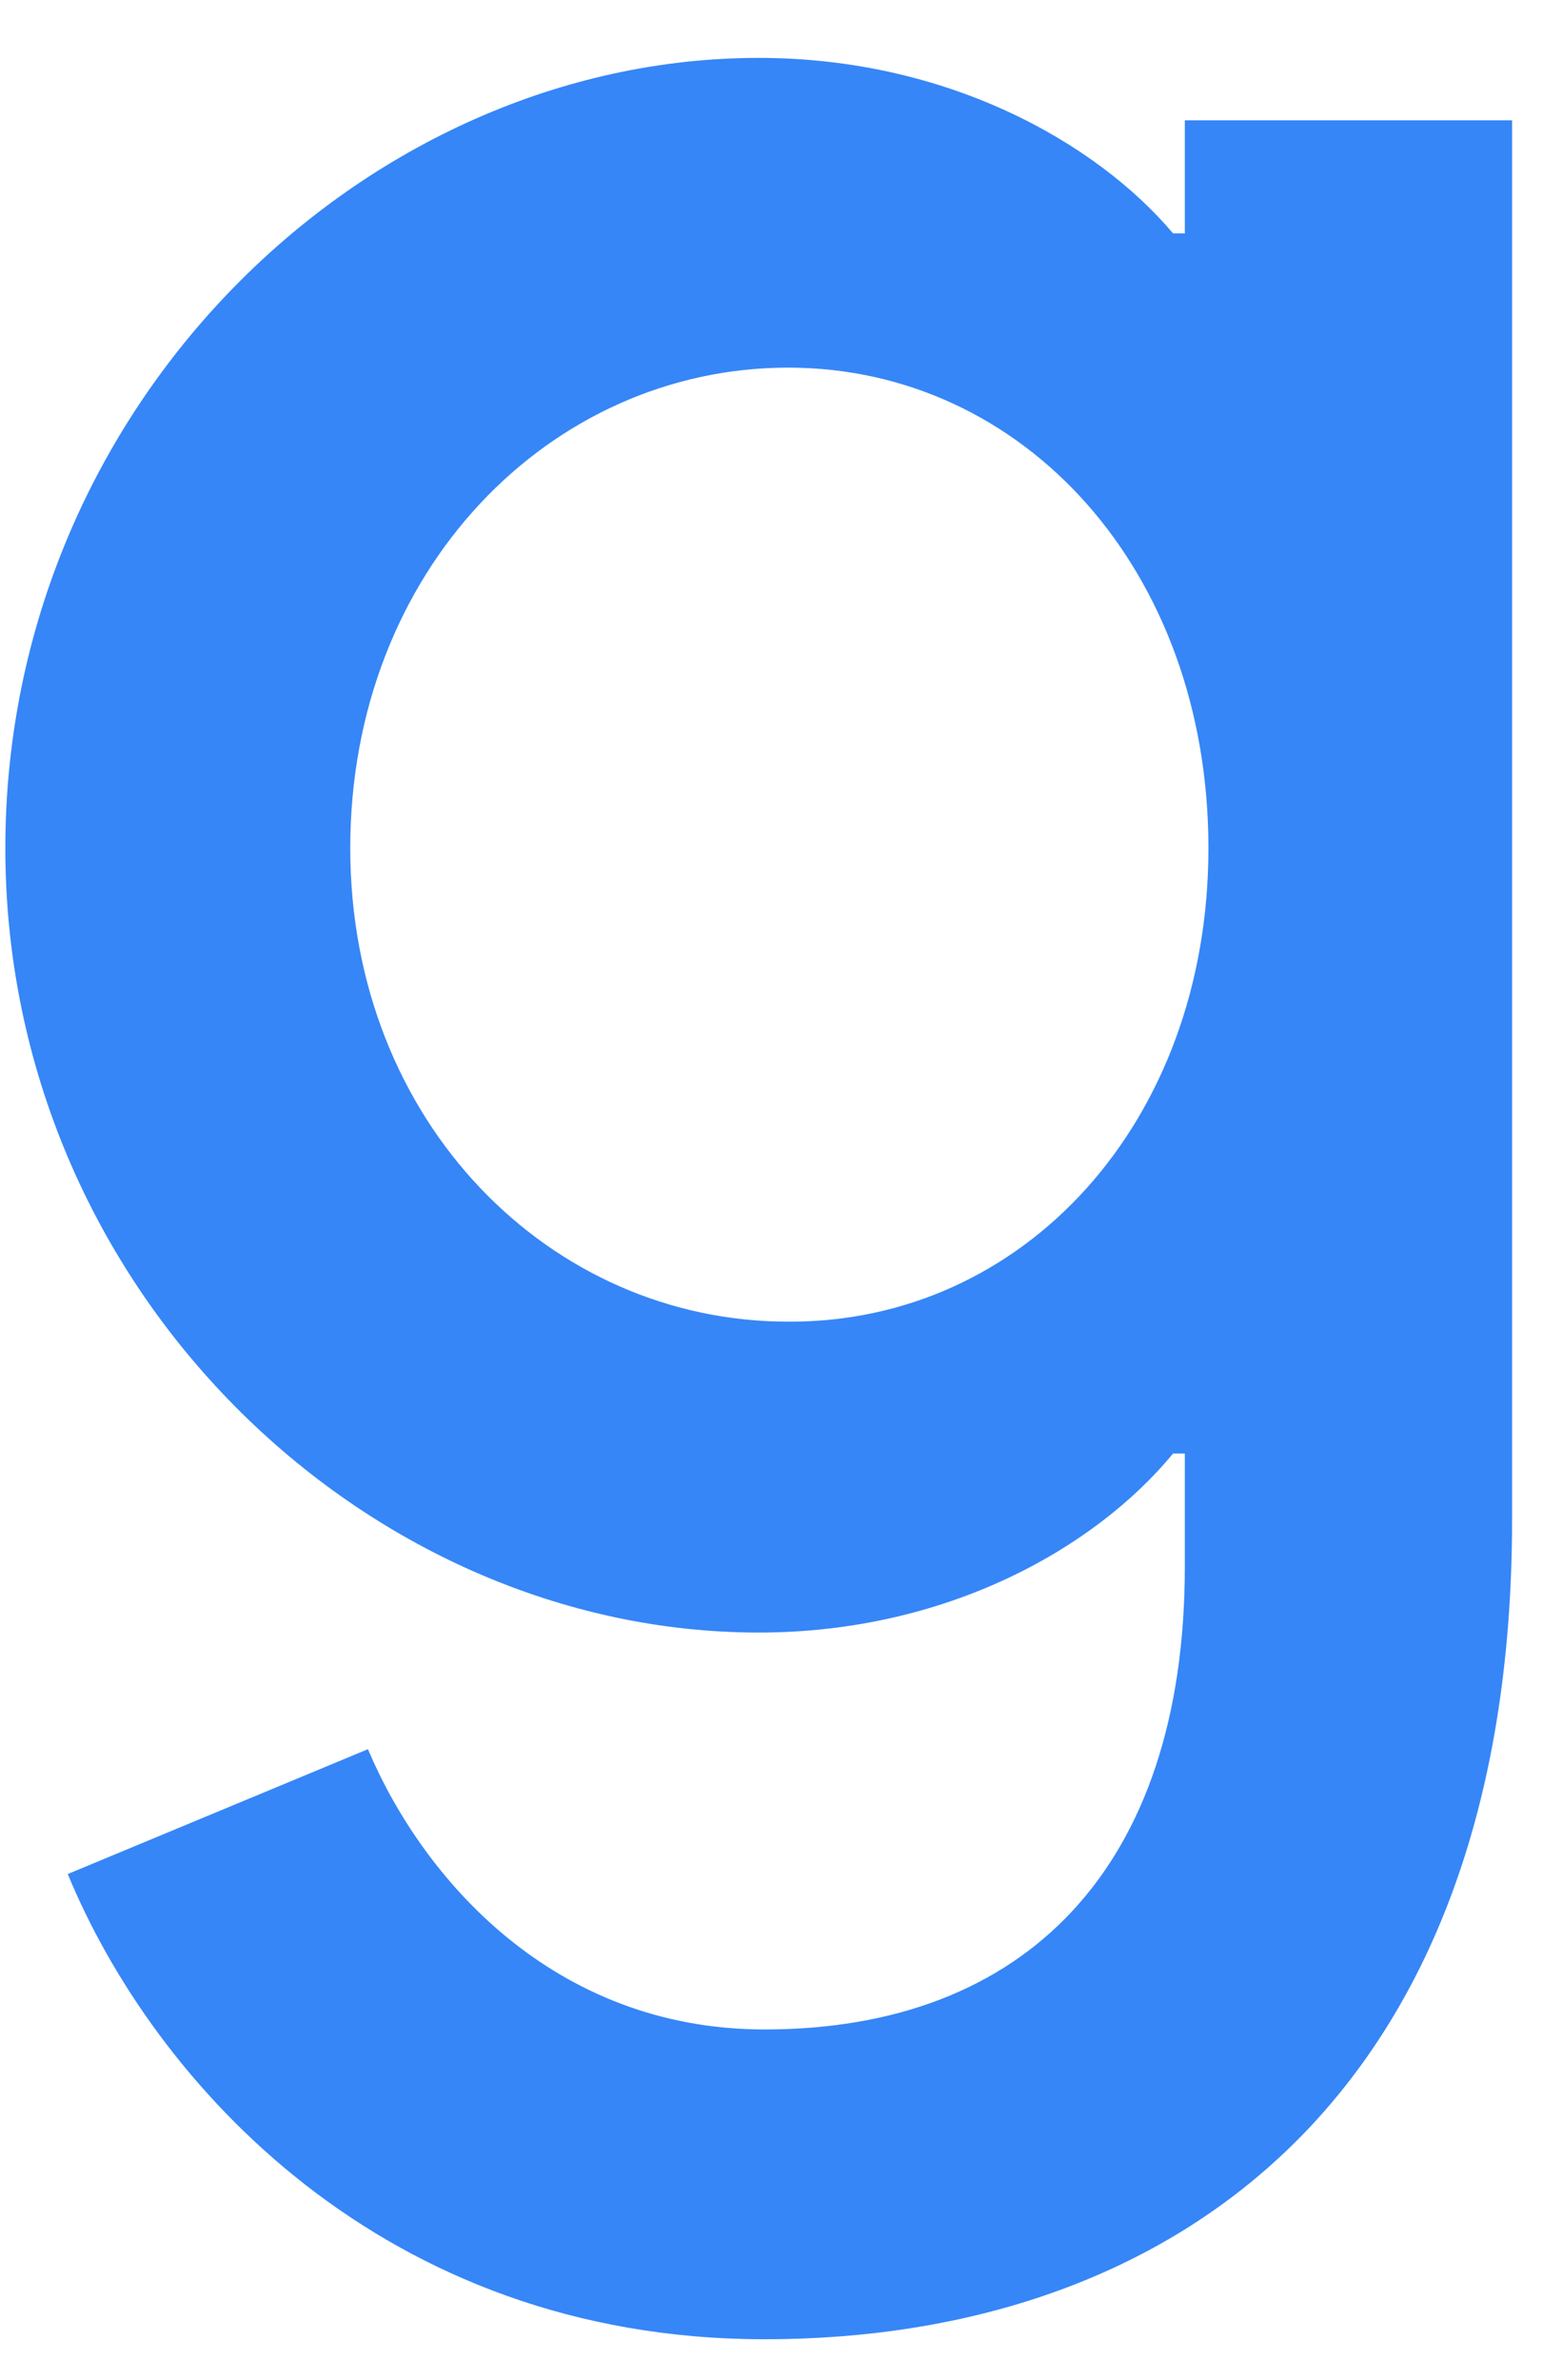 <svg width="24" height="37" viewBox="0 0 24 37" fill="none" xmlns="http://www.w3.org/2000/svg">
<path d="M18.429 1.87H23.519V23.622C23.519 32.648 18.191 36.365 11.893 36.365C5.961 36.365 2.39 32.373 1.054 29.133L5.723 27.192C6.565 29.188 8.597 31.549 11.893 31.549C15.939 31.549 18.429 29.041 18.429 24.354V22.596H18.246C17.038 24.061 14.731 25.379 11.801 25.379C5.686 25.379 0.083 20.051 0.083 13.185C0.083 6.283 5.686 0.9 11.801 0.9C14.713 0.9 17.038 2.2 18.246 3.628H18.429V1.87ZM18.796 13.185C18.796 8.864 15.921 5.715 12.259 5.715C8.561 5.715 5.448 8.864 5.448 13.185C5.448 17.451 8.561 20.546 12.259 20.546C15.921 20.564 18.796 17.451 18.796 13.185Z" fill="#3686F7"/>
</svg>
